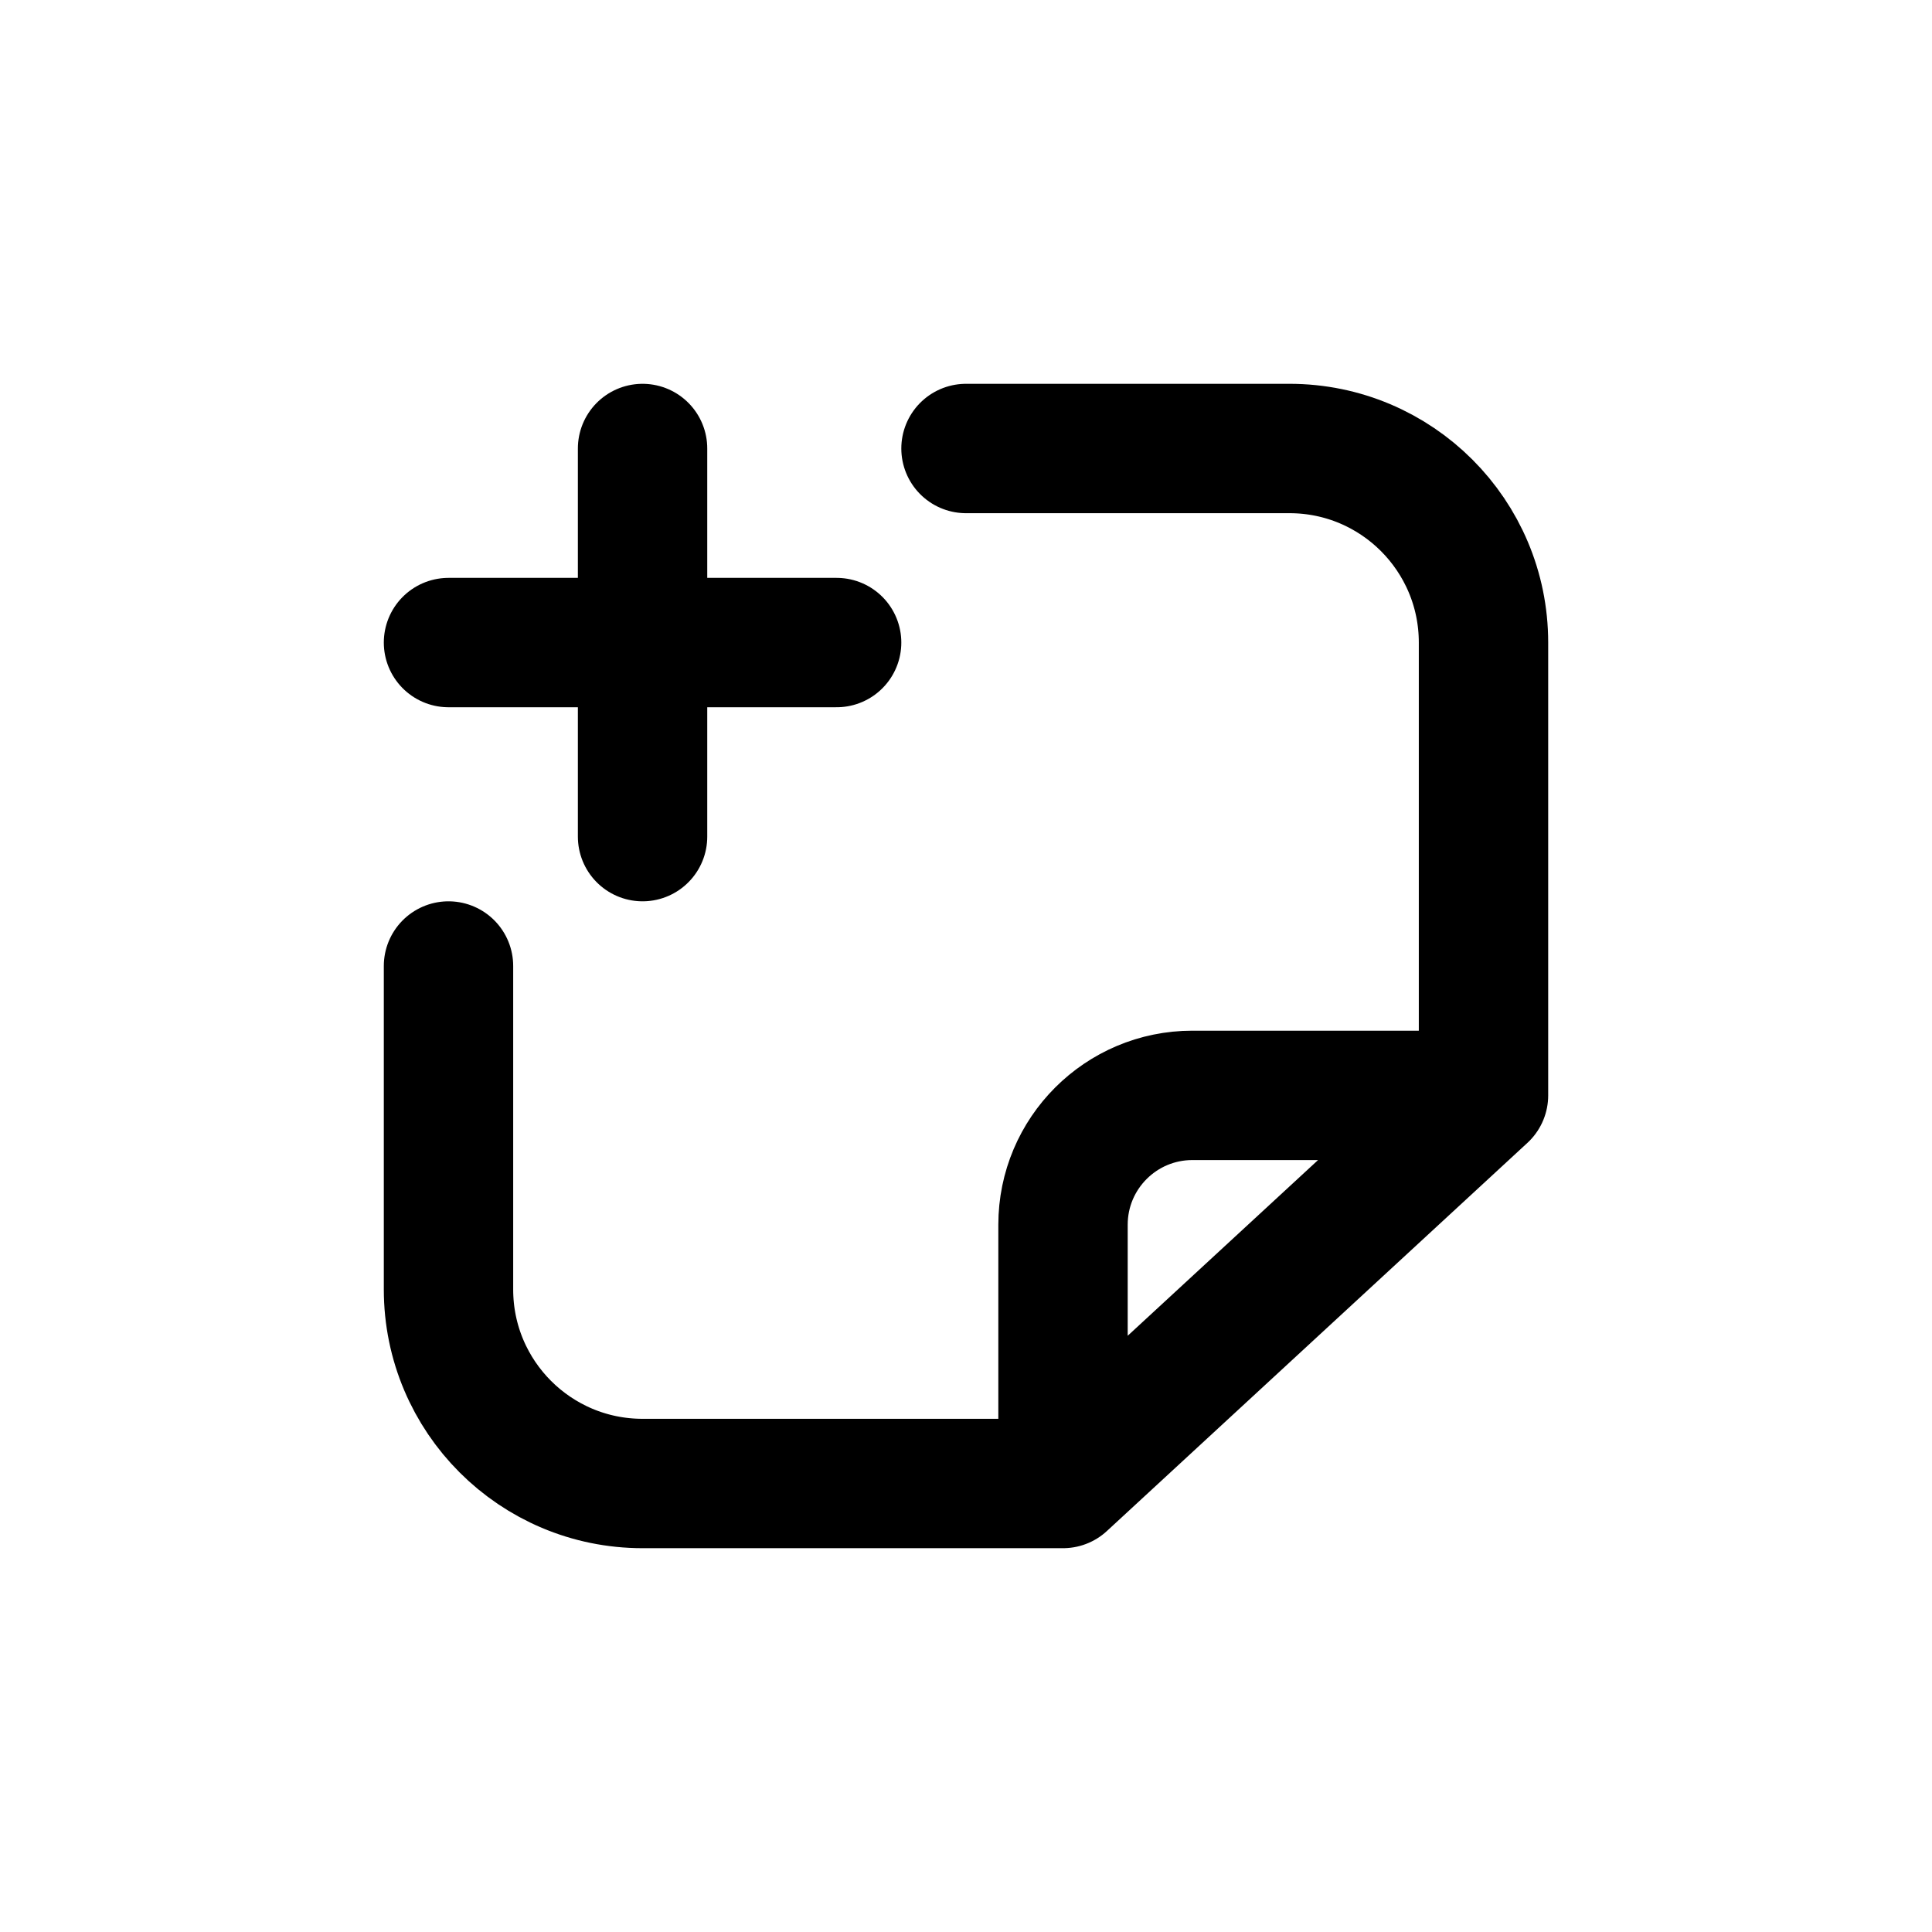 <svg width="56" height="56" viewBox="0 0 56 56" fill="none" xmlns="http://www.w3.org/2000/svg">
<path d="M43 31.75V18.625C43 15.518 40.482 13 37.375 13H28M43 31.75L30.812 43M43 31.75H34.562C32.491 31.75 30.812 33.429 30.812 35.5V43M30.812 43H18.625C15.518 43 13 40.482 13 37.375V28" stroke="black" stroke-width="3.75" stroke-linecap="round" stroke-linejoin="round"/>
<path d="M18.625 13V18.625M18.625 18.625V24.25M18.625 18.625H13M18.625 18.625H24.25" stroke="black" stroke-width="3.75" stroke-linecap="round" stroke-linejoin="round"/>
</svg>
